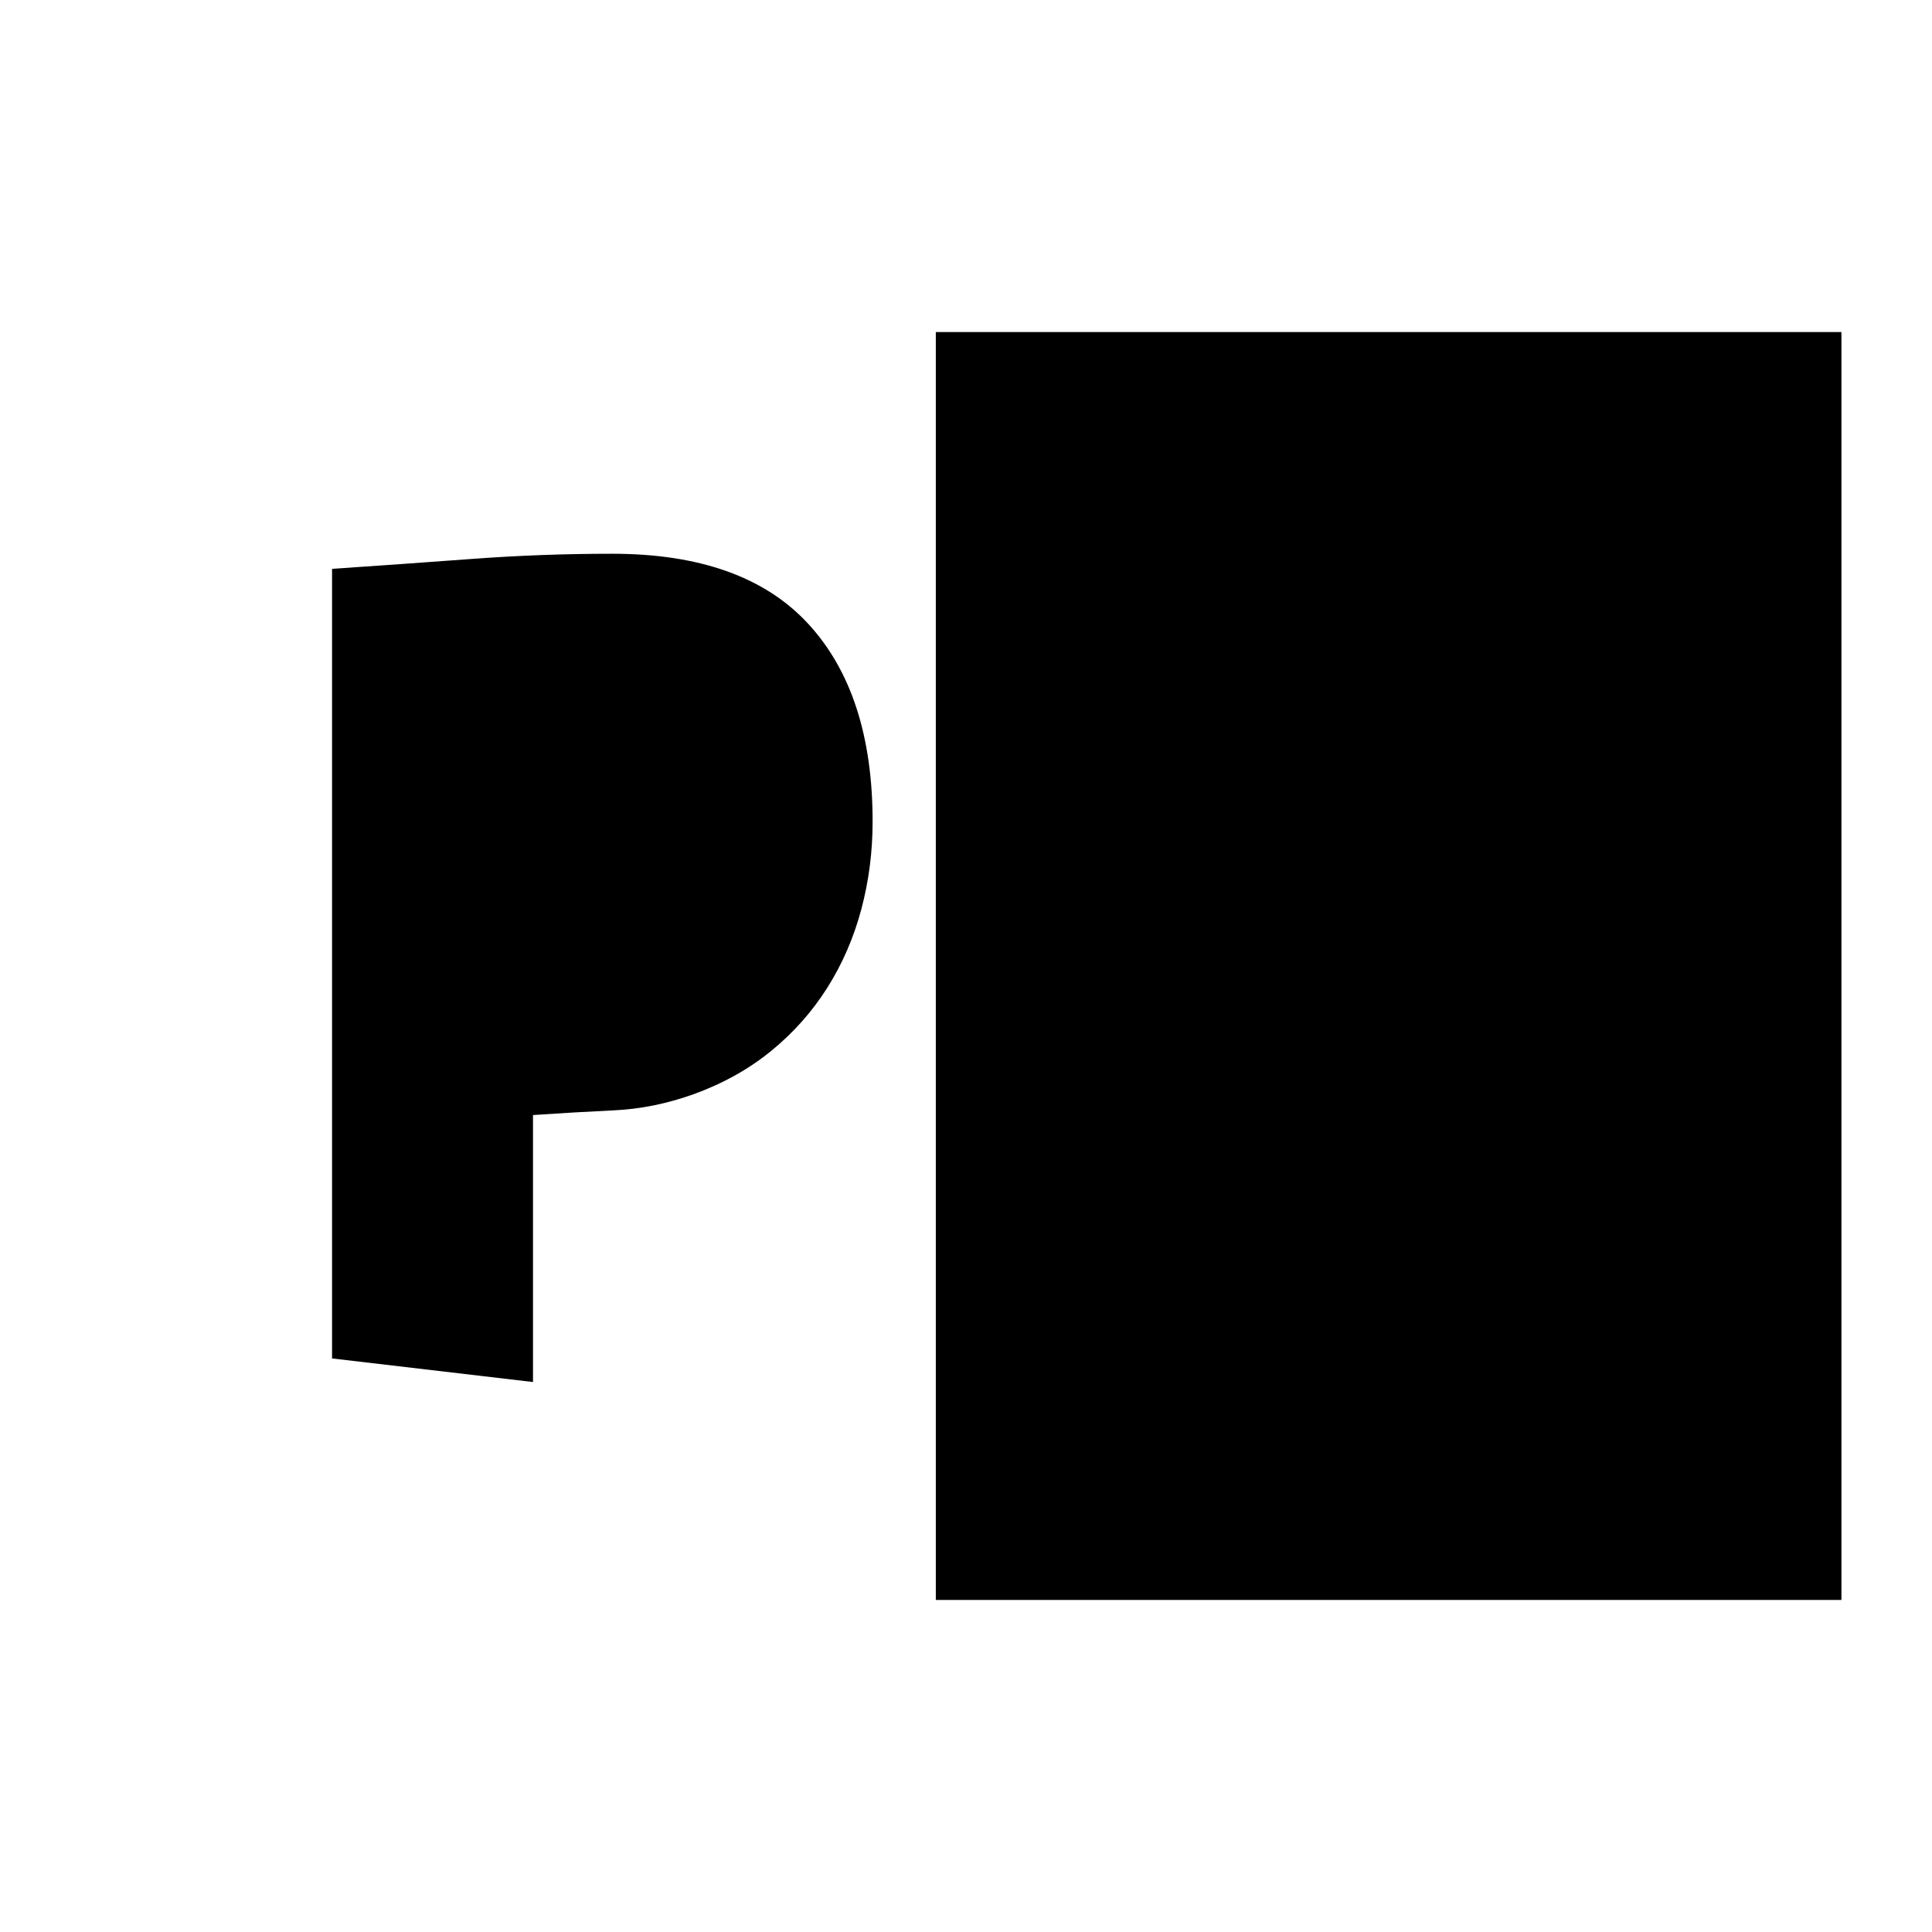 <svg xmlns="http://www.w3.org/2000/svg" viewBox="0 0 2048 2048"><path d="M925 871q0 48-12 93t-36 83q-24 38-59.5 67t-82.5 46q-42 15-84 17t-86 5v283l-213-25V603q74-5 148-10.5t149-5.5q139 0 207.5 74T925 871m67-519h960v1344H992V352z"/></svg>
